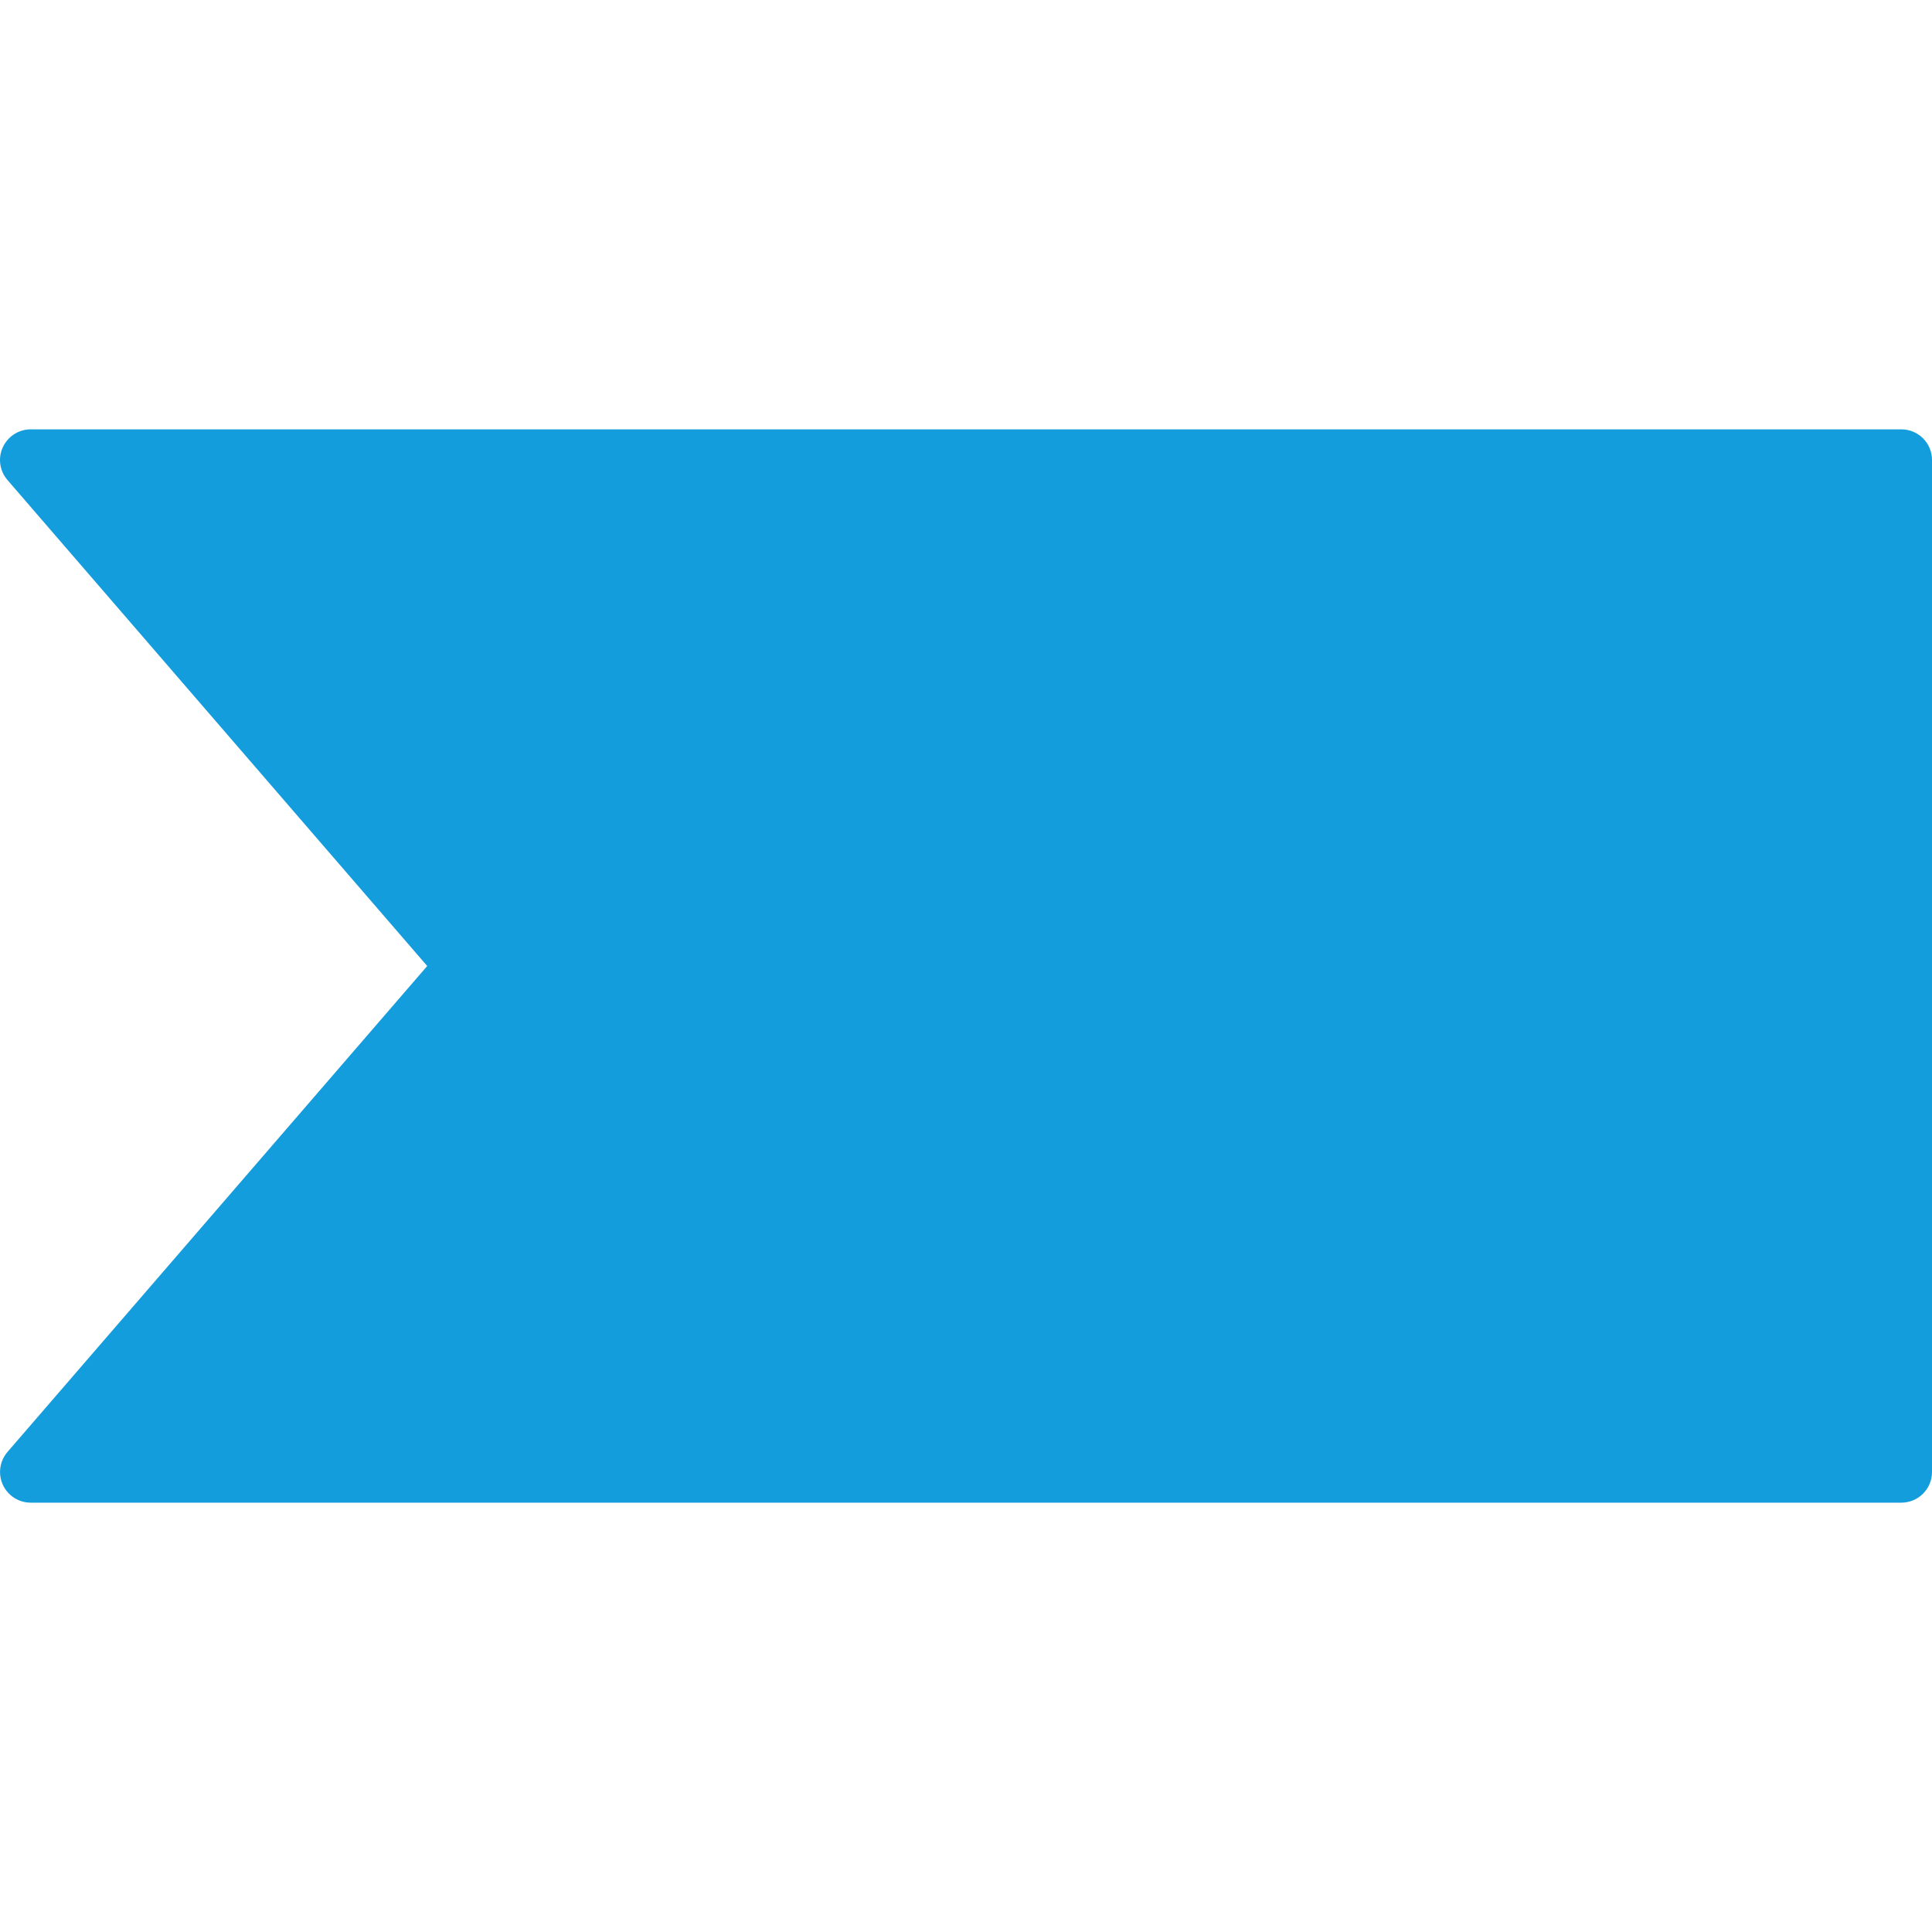 <?xml version="1.0" encoding="UTF-8" standalone="no"?>
<!-- Uploaded to: SVG Repo, www.svgrepo.com, Generator: SVG Repo Mixer Tools -->

<svg
   fill="#000000"
   version="1.1"
   id="Capa_1"
   width="800px"
   height="800px"
   viewBox="0 0 381.322 381.322"
   xml:space="preserve"
   sodipodi:docname="bookmark.svg"
   inkscape:version="1.3.2 (091e20e, 2023-11-25, custom)"
   xmlns:inkscape="http://www.inkscape.org/namespaces/inkscape"
   xmlns:sodipodi="http://sodipodi.sourceforge.net/DTD/sodipodi-0.dtd"
   xmlns="http://www.w3.org/2000/svg"
   xmlns:svg="http://www.w3.org/2000/svg"><defs
   id="defs1" /><sodipodi:namedview
   id="namedview1"
   pagecolor="#ffffff"
   bordercolor="#000000"
   borderopacity="0.25"
   inkscape:showpageshadow="2"
   inkscape:pageopacity="0.0"
   inkscape:pagecheckerboard="0"
   inkscape:deskcolor="#d1d1d1"
   inkscape:zoom="1.045"
   inkscape:cx="419.13876"
   inkscape:cy="444.49761"
   inkscape:window-width="1920"
   inkscape:window-height="1111"
   inkscape:window-x="-9"
   inkscape:window-y="-9"
   inkscape:window-maximized="1"
   inkscape:current-layer="Capa_1" />
<g
   id="g1"
   style="fill:#149ddd;fill-opacity:1"
   transform="rotate(90,190.661,190.662)">
	<path
   d="m 296.582,6.053 v 369.21 c 0,2.376 -1.383,4.516 -3.534,5.503 -0.804,0.372 -1.667,0.55 -2.518,0.55 -1.419,0 -2.838,-0.503 -3.961,-1.472 l -95.907,-82.84 -95.912,82.84 c -1.797,1.554 -4.327,1.921 -6.475,0.922 -2.148,-0.987 -3.535,-3.127 -3.535,-5.503 V 6.053 C 84.741,2.704 87.445,0 90.793,0 H 290.53 c 3.345,0 6.052,2.704 6.052,6.053 z"
   id="path1"
   style="fill:#149ddd;fill-opacity:1" />
</g>
</svg>
